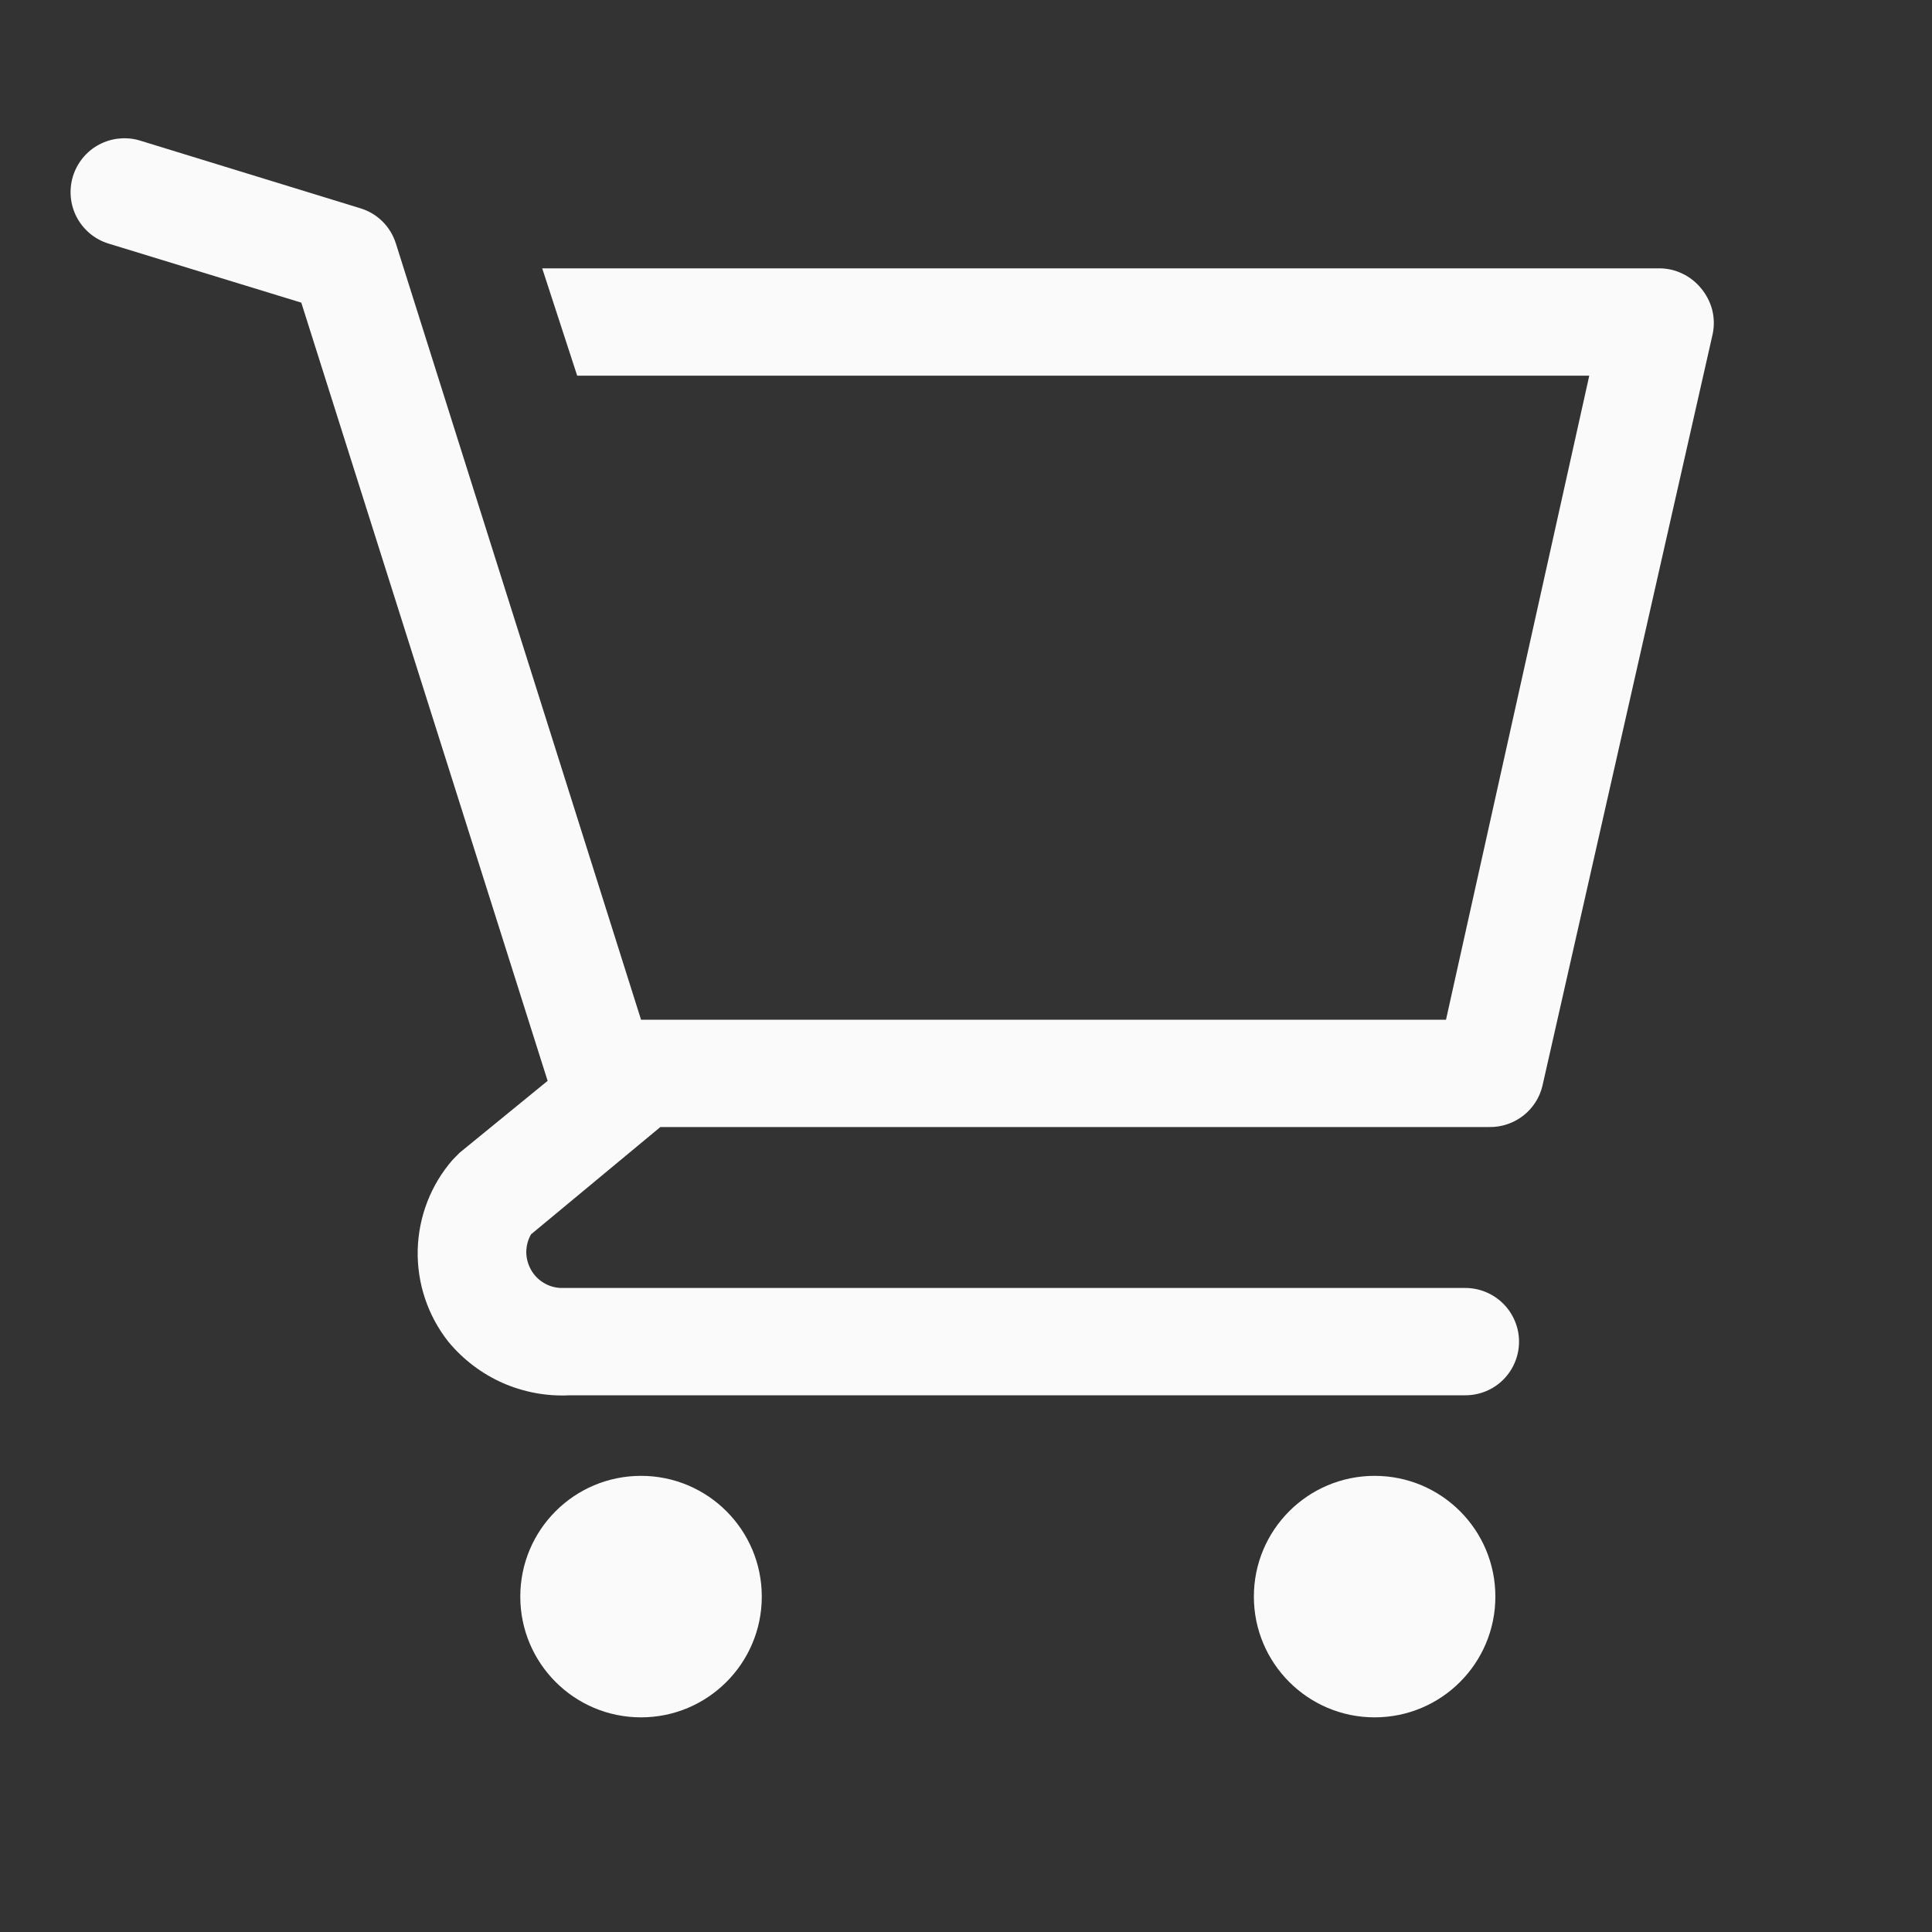 <svg width="20" height="20" viewBox="0 0 20 20" fill="none" xmlns="http://www.w3.org/2000/svg">
<rect x="0" y="0" width="20" height="20" fill="#333333" stroke="none"/>
<path d="M6.636 17.778C7.326 17.778 7.886 17.218 7.886 16.528C7.886 15.837 7.326 15.278 6.636 15.278C5.945 15.278 5.386 15.837 5.386 16.528C5.386 17.218 5.945 17.778 6.636 17.778Z" fill="#FAFAFA"/>
<path d="M14.23 17.778C14.921 17.778 15.48 17.218 15.48 16.528C15.48 15.837 14.921 15.278 14.23 15.278C13.54 15.278 12.98 15.837 12.98 16.528C12.98 17.218 13.54 17.778 14.23 17.778Z" fill="#FAFAFA"/>
<path d="M17.608 2.983C17.556 2.92 17.491 2.868 17.417 2.833C17.343 2.797 17.262 2.778 17.18 2.778H5.613L5.975 3.889H16.452L14.969 10.556H6.636L4.097 2.517C4.069 2.431 4.022 2.354 3.958 2.291C3.894 2.228 3.816 2.182 3.73 2.156L1.452 1.456C1.382 1.434 1.309 1.427 1.236 1.434C1.163 1.44 1.092 1.462 1.027 1.496C0.896 1.565 0.799 1.684 0.755 1.825C0.712 1.967 0.726 2.119 0.795 2.25C0.865 2.381 0.983 2.479 1.125 2.522L3.119 3.133L5.669 11.189L4.758 11.933L4.686 12.006C4.46 12.265 4.333 12.595 4.324 12.939C4.316 13.283 4.428 13.619 4.641 13.889C4.793 14.073 4.985 14.219 5.203 14.316C5.421 14.412 5.659 14.456 5.897 14.444H15.169C15.316 14.444 15.458 14.386 15.562 14.282C15.666 14.178 15.725 14.036 15.725 13.889C15.725 13.742 15.666 13.6 15.562 13.496C15.458 13.392 15.316 13.333 15.169 13.333H5.808C5.744 13.331 5.682 13.313 5.627 13.279C5.572 13.246 5.527 13.199 5.496 13.143C5.465 13.087 5.448 13.024 5.448 12.96C5.449 12.896 5.465 12.834 5.497 12.778L6.836 11.667H15.413C15.542 11.67 15.667 11.628 15.769 11.549C15.87 11.47 15.941 11.359 15.969 11.233L17.73 3.456C17.747 3.373 17.745 3.287 17.724 3.205C17.702 3.124 17.663 3.048 17.608 2.983Z" fill="#FAFAFA"/>
</svg>
